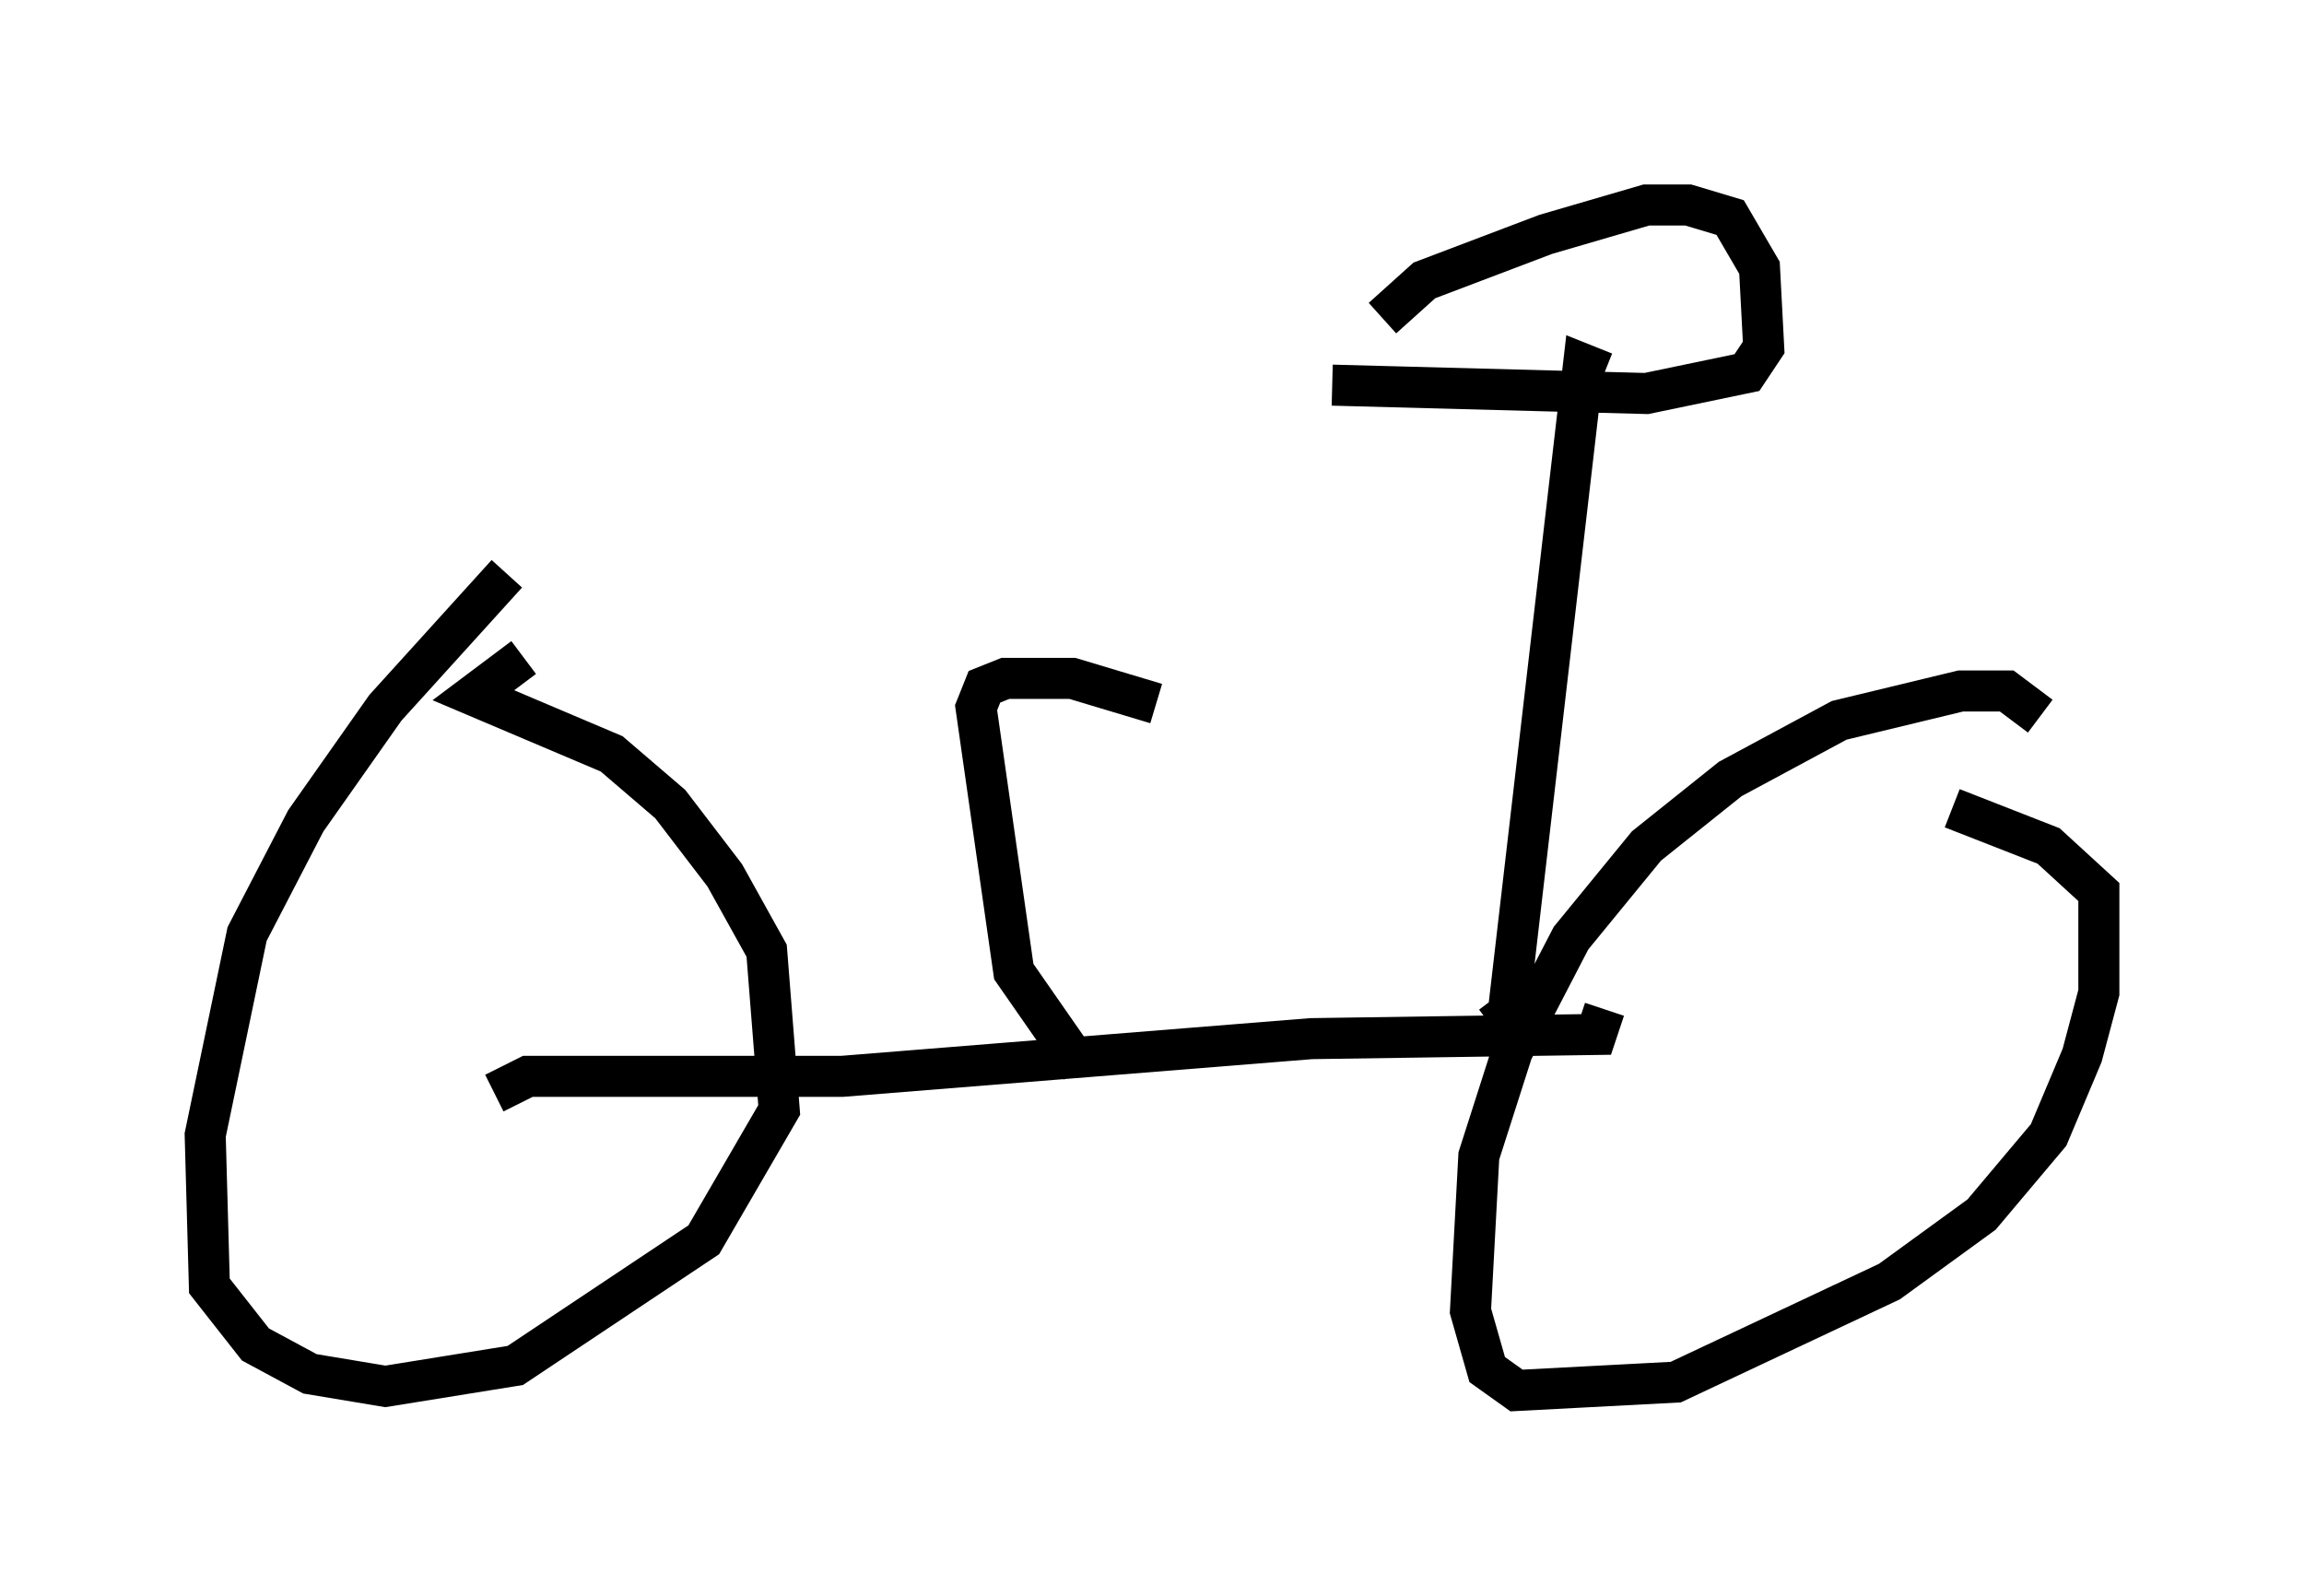 <?xml version="1.0" encoding="utf-8" ?>
<svg baseProfile="full" height="38.89" version="1.1" width="56.142" xmlns="http://www.w3.org/2000/svg" xmlns:ev="http://www.w3.org/2001/xml-events" xmlns:xlink="http://www.w3.org/1999/xlink"><defs /><rect fill="white" height="38.89" width="56.142" x="0" y="0" /><path d="M13.269, 13.779 m-0.919, 0.204 l-2.96, 3.267 -1.94, 2.756 l-1.429, 2.756 -1.021, 4.9 l0.102, 3.675 1.123, 1.429 l1.327, 0.715 1.838, 0.306 l3.165, -0.51 4.594, -3.063 l1.838, -3.165 -0.306, -3.879 l-1.021, -1.838 -1.327, -1.735 l-1.429, -1.225 -3.369, -1.429 l1.225, -0.919 m36.955, 1.429 l-0.817, -0.613 -1.123, 0.0 l-2.96, 0.715 -2.654, 1.429 l-2.042, 1.633 -1.838, 2.246 l-1.429, 2.756 -0.817, 2.552 l-0.204, 3.777 0.408, 1.429 l0.715, 0.51 3.879, -0.204 l5.206, -2.45 2.246, -1.633 l1.633, -1.94 0.817, -1.94 l0.408, -1.531 0.0, -2.45 l-1.225, -1.123 -2.348, -0.919 m-35.525, 6.942 l0.817, -0.408 7.656, 0.0 l11.433, -0.919 6.942, -0.102 l0.204, -0.613 m0.0, -15.517 l-0.51, -0.204 -1.838, 15.823 l-0.408, 0.306 m-3.879, -15.619 l7.656, 0.204 2.45, -0.51 l0.408, -0.613 -0.102, -1.94 l-0.715, -1.225 -1.021, -0.306 l-1.021, 0.0 -2.45, 0.715 l-2.96, 1.123 -1.021, 0.919 m-7.35, 18.273 l-1.633, -2.348 -0.919, -6.431 l0.204, -0.51 0.51, -0.204 l1.633, 0.0 2.042, 0.613 " fill="none" stroke="black" stroke-width="1" /></svg>